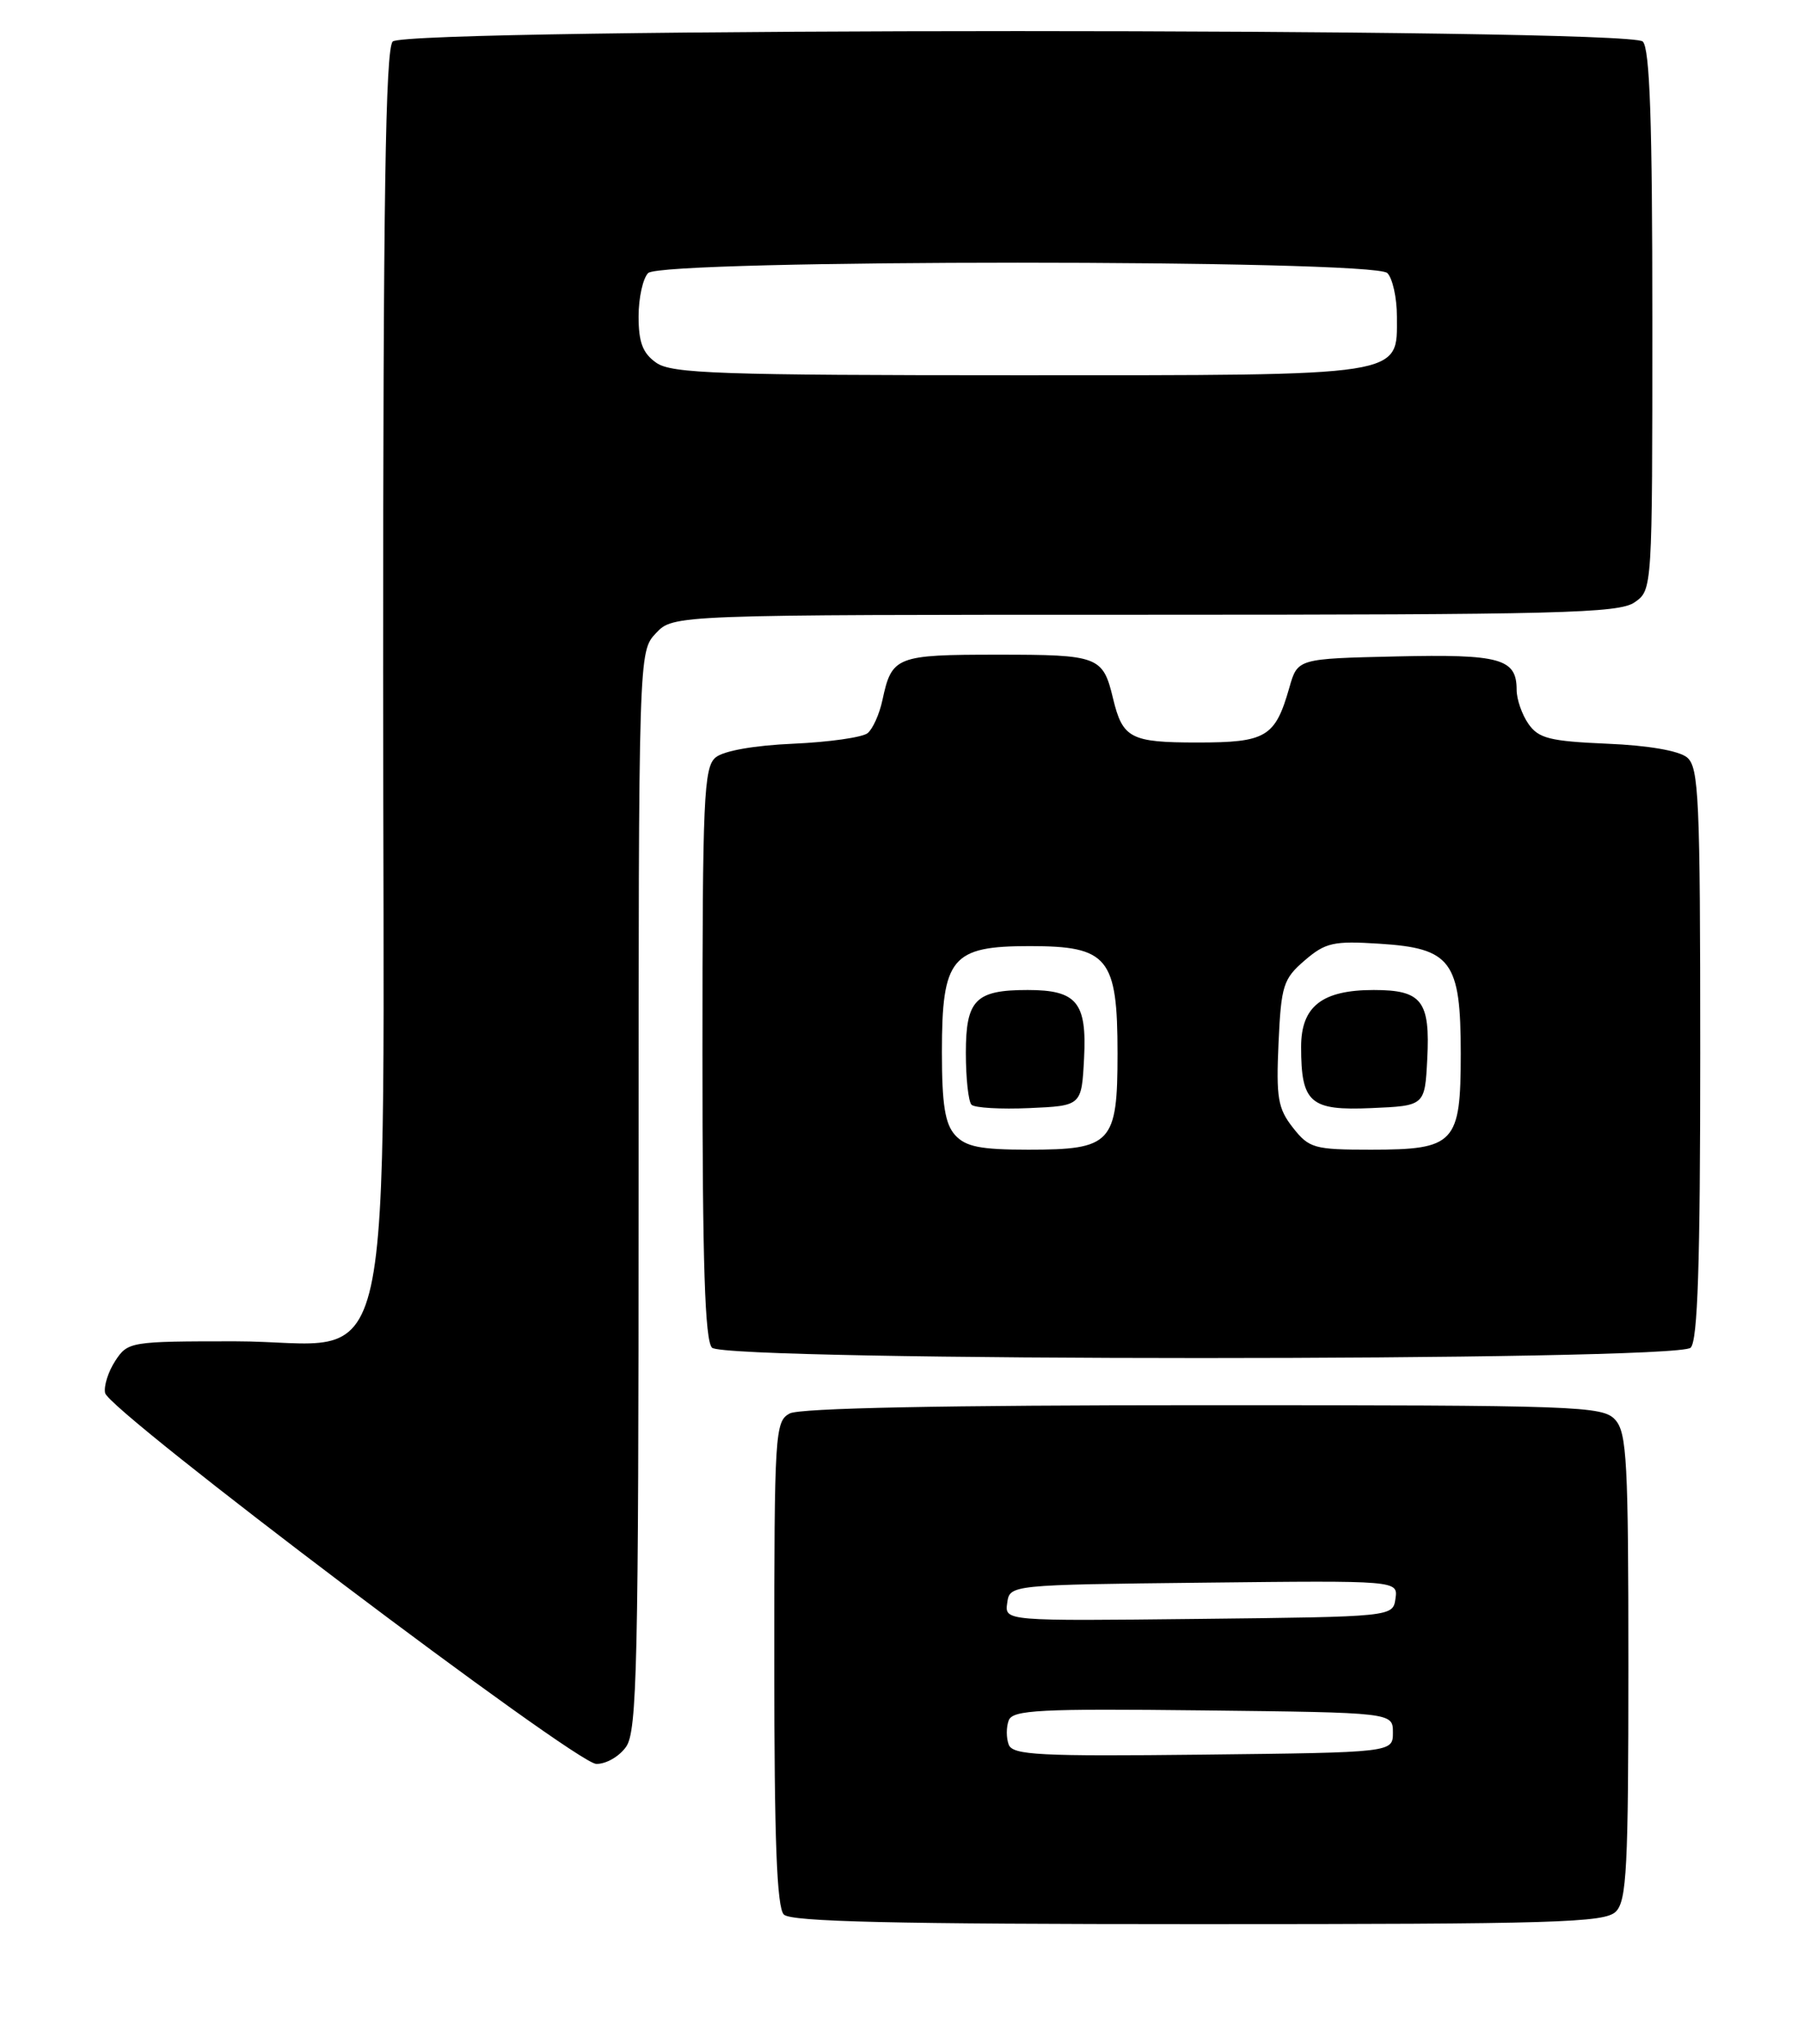 <?xml version="1.0" encoding="UTF-8" standalone="no"?>
<!DOCTYPE svg PUBLIC "-//W3C//DTD SVG 1.1//EN" "http://www.w3.org/Graphics/SVG/1.1/DTD/svg11.dtd" >
<svg xmlns="http://www.w3.org/2000/svg" xmlns:xlink="http://www.w3.org/1999/xlink" version="1.1" viewBox="0 0 226 256">
 <g >
 <path fill="currentColor"
d=" M 202.43 239.43 C 203.79 238.07 204.00 233.88 204.00 208.76 C 204.00 183.08 203.81 179.44 202.35 177.83 C 200.78 176.10 197.86 176.00 150.78 176.00 C 118.29 176.00 100.19 176.36 98.93 177.04 C 97.09 178.02 97.00 179.44 97.00 208.34 C 97.00 230.54 97.32 238.92 98.20 239.80 C 99.10 240.70 112.01 241.00 150.13 241.00 C 194.91 241.00 201.04 240.82 202.43 239.43 Z  M 78.44 218.78 C 79.81 216.82 80.00 208.53 80.00 149.09 C 80.00 81.63 80.00 81.63 82.17 79.31 C 84.35 77.00 84.35 77.00 143.45 77.00 C 195.33 77.00 202.83 76.81 204.78 75.44 C 207.00 73.89 207.00 73.88 207.00 40.14 C 207.00 15.23 206.69 6.09 205.80 5.20 C 204.06 3.46 50.94 3.46 49.20 5.20 C 48.29 6.11 48.00 25.01 48.00 84.12 C 48.00 177.48 50.10 168.00 29.43 168.00 C 16.33 168.00 16.01 168.05 14.44 170.45 C 13.56 171.80 12.98 173.61 13.17 174.48 C 13.65 176.75 72.05 220.85 74.69 220.93 C 75.90 220.97 77.59 220.00 78.44 218.78 Z  M 211.80 168.80 C 212.69 167.91 213.00 158.34 213.00 131.92 C 213.00 99.96 212.83 96.10 211.35 94.87 C 210.33 94.03 206.47 93.36 201.33 93.15 C 194.17 92.84 192.75 92.49 191.48 90.67 C 190.67 89.51 190.00 87.59 190.00 86.40 C 190.00 82.48 187.96 81.92 174.89 82.22 C 162.56 82.50 162.56 82.50 161.53 86.11 C 159.75 92.34 158.64 93.00 150.00 93.00 C 141.63 93.00 140.64 92.48 139.44 87.49 C 138.17 82.20 137.64 82.00 125.00 82.00 C 112.26 82.00 111.72 82.21 110.55 87.68 C 110.18 89.43 109.34 91.30 108.69 91.83 C 108.03 92.36 103.86 92.95 99.40 93.15 C 94.50 93.36 90.65 94.04 89.65 94.87 C 88.17 96.10 88.00 99.96 88.00 131.92 C 88.00 158.34 88.31 167.91 89.20 168.80 C 90.93 170.53 210.07 170.53 211.80 168.80 Z  M 126.37 218.52 C 126.05 217.68 126.05 216.32 126.37 215.48 C 126.87 214.17 130.22 214.00 150.73 214.23 C 174.50 214.50 174.50 214.50 174.50 217.00 C 174.50 219.50 174.50 219.50 150.73 219.77 C 130.22 220.00 126.87 219.83 126.37 218.52 Z  M 126.18 200.77 C 126.50 198.50 126.50 198.50 150.82 198.23 C 175.14 197.96 175.14 197.96 174.82 200.23 C 174.50 202.50 174.50 202.50 150.18 202.77 C 125.86 203.04 125.86 203.04 126.18 200.77 Z  M 82.22 45.44 C 80.52 44.25 80.00 42.89 80.00 39.64 C 80.00 37.31 80.54 34.86 81.20 34.20 C 82.93 32.47 172.07 32.47 173.80 34.20 C 174.46 34.86 175.00 37.31 175.00 39.64 C 175.00 47.22 176.45 47.00 127.50 47.00 C 90.15 47.00 84.15 46.79 82.22 45.44 Z  M 119.65 142.17 C 118.39 140.77 118.00 138.34 118.00 131.78 C 118.00 119.95 119.20 118.50 129.00 118.50 C 138.83 118.50 140.00 119.93 140.00 131.96 C 140.00 143.21 139.26 144.00 128.83 144.00 C 122.81 144.00 120.98 143.63 119.65 142.17 Z  M 135.81 132.53 C 136.17 125.54 134.89 124.00 128.74 124.00 C 122.21 124.00 121.00 125.23 121.00 131.87 C 121.00 135.06 121.32 137.99 121.71 138.37 C 122.10 138.76 125.36 138.95 128.96 138.79 C 135.50 138.50 135.50 138.50 135.81 132.53 Z  M 161.98 141.25 C 160.09 138.85 159.86 137.50 160.17 130.65 C 160.50 123.43 160.76 122.61 163.44 120.30 C 166.05 118.06 167.04 117.83 172.81 118.20 C 181.82 118.77 183.00 120.37 183.00 131.96 C 183.00 143.22 182.28 144.00 171.74 144.00 C 164.65 144.00 164.00 143.82 161.98 141.25 Z  M 178.80 132.67 C 179.18 125.36 178.13 124.00 172.10 124.00 C 165.62 124.00 163.00 126.05 163.00 131.12 C 163.00 138.15 164.13 139.13 171.81 138.79 C 178.50 138.50 178.50 138.50 178.80 132.67 Z "/>
</g>
</svg>